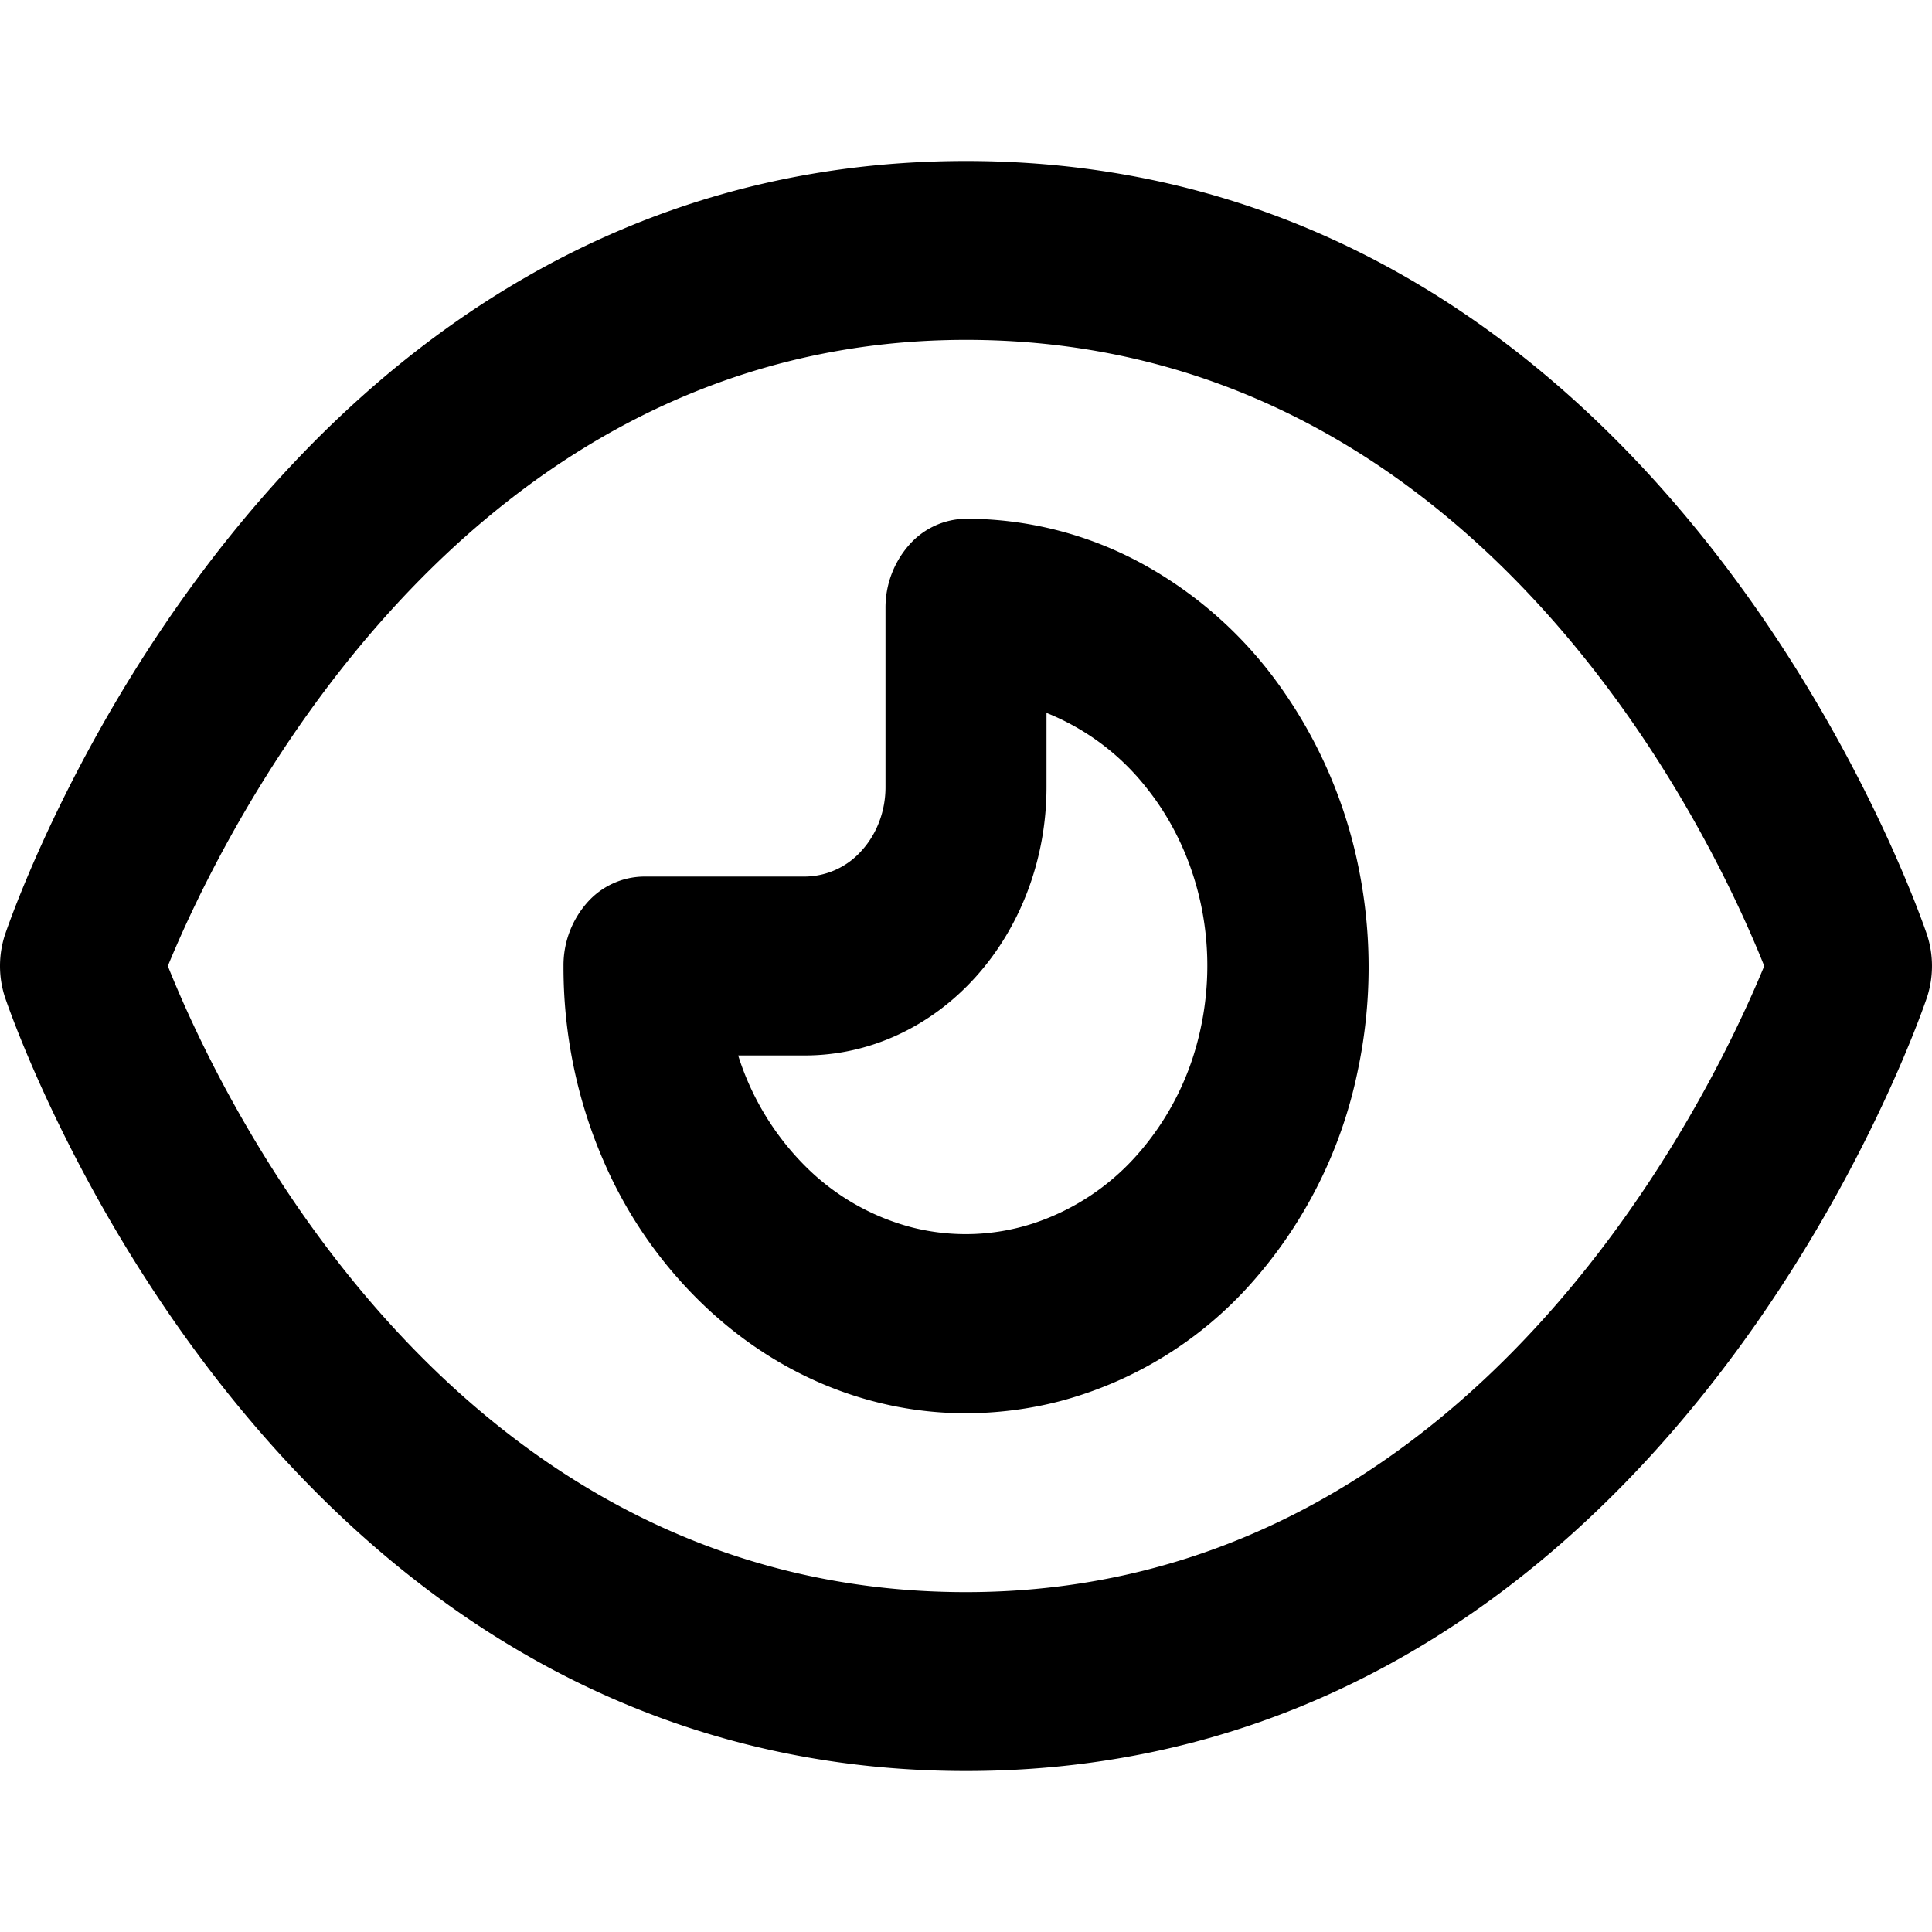 <svg viewBox="0 0 24 24" xmlns="http://www.w3.org/2000/svg"><path d="M.062 12.389C.197 12.783 3.405 22 12 22s11.803-9.217 11.938-9.611a1.253 1.253 0 0 0 0-.778C23.803 11.217 20.595 2 12 2S.197 11.217.062 11.611a1.252 1.252 0 0 0 0 .778ZM12 4.222c6.358 0 9.25 6.111 9.916 7.778-.666 1.617-3.61 7.778-9.916 7.778-6.358 0-9.25-6.111-9.915-7.778.665-1.617 3.61-7.778 9.915-7.778Z"/><path d="M8.885 16.344c.884.786 1.983 1.213 3.115 1.212.39-.001.78-.05 1.16-.148a4.838 4.838 0 0 0 2.384-1.467 5.692 5.692 0 0 0 1.324-2.647 6.192 6.192 0 0 0 .012-2.5 5.874 5.874 0 0 0-.97-2.255 5.11 5.11 0 0 0-1.739-1.546A4.57 4.57 0 0 0 12 6.444a.952.952 0 0 0-.707.326 1.176 1.176 0 0 0-.293.786v2.222c0 .294-.105.577-.293.785a.952.952 0 0 1-.707.326H8a.952.952 0 0 0-.707.325A1.177 1.177 0 0 0 7 12c-.002.835.167 1.66.494 2.413a5.47 5.47 0 0 0 1.39 1.931ZM10 13.111c.796 0 1.559-.351 2.121-.976.563-.625.879-1.473.879-2.357v-.922a3 3 0 0 1 1.24.928c.337.42.572.93.684 1.478.112.55.096 1.12-.044 1.661a3.428 3.428 0 0 1-.761 1.431 2.954 2.954 0 0 1-1.288.845 2.711 2.711 0 0 1-1.495.05 2.908 2.908 0 0 1-1.33-.76 3.375 3.375 0 0 1-.836-1.378H10Z"/></svg>